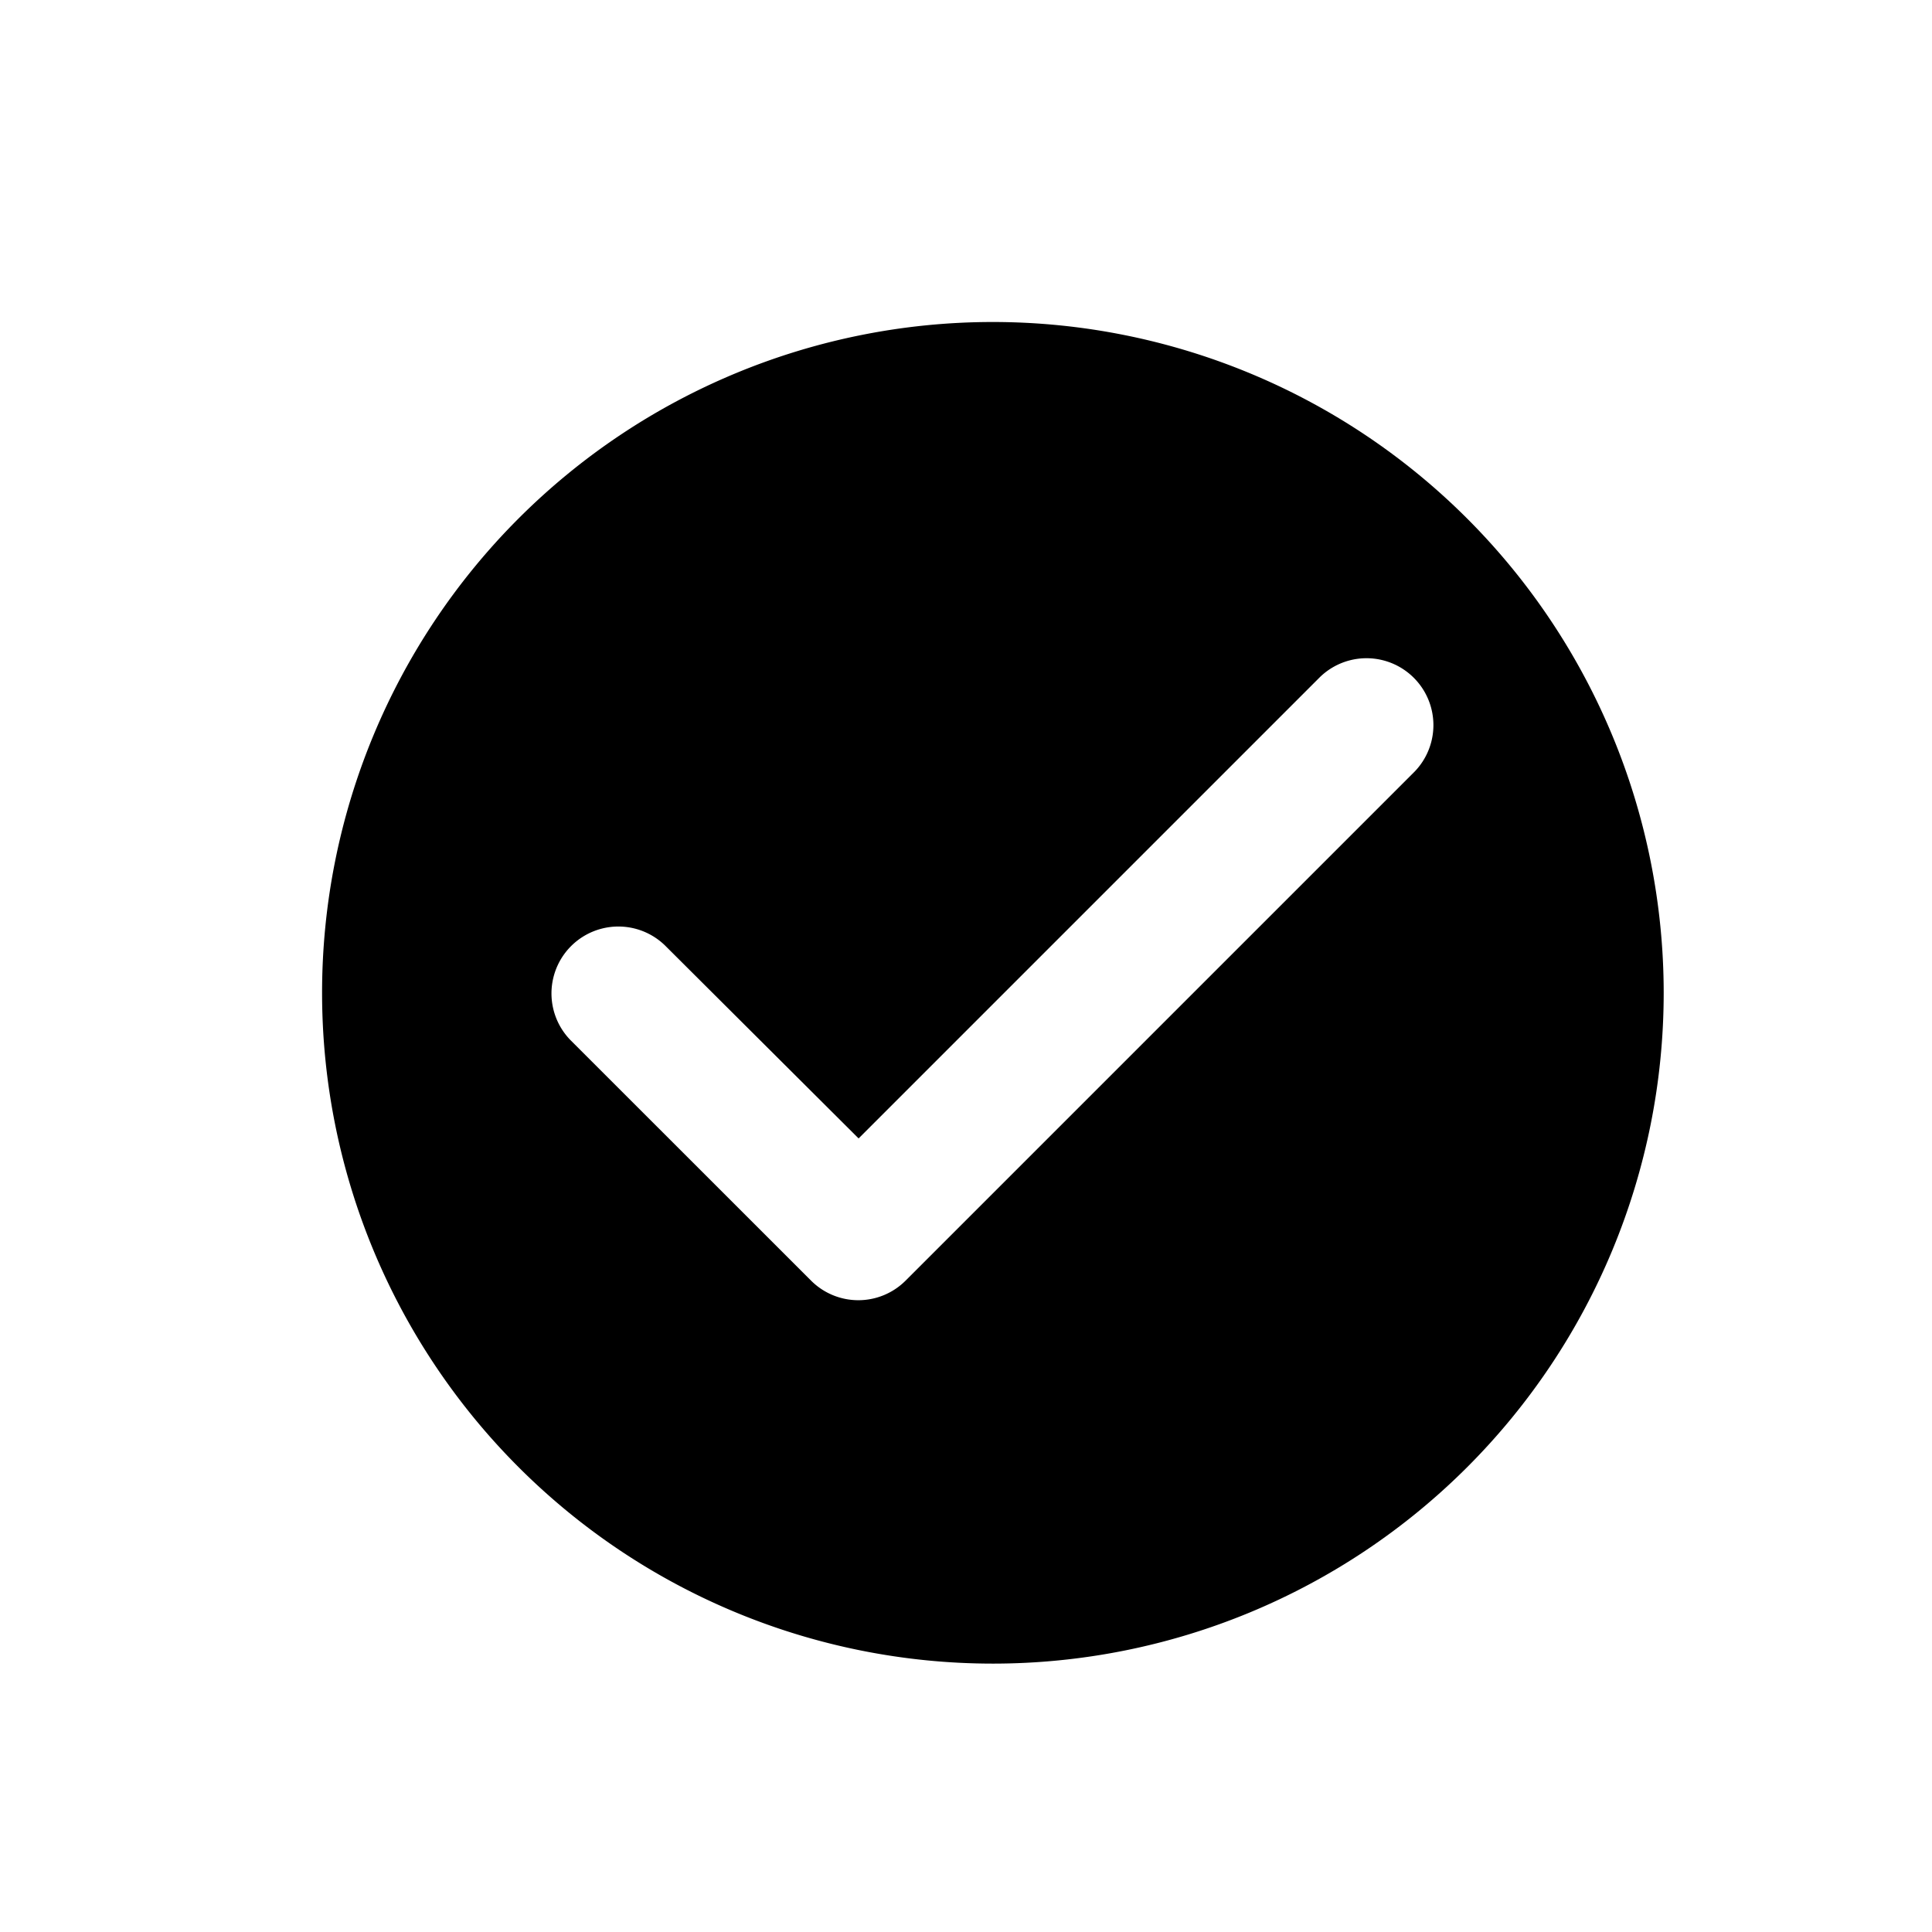 <svg xmlns="http://www.w3.org/2000/svg" width="24" height="24" viewBox="0 0 24 24">
  <g  transform="translate(-484 -394)"> 
    <path id="StatusCheck" d="M9,.666A8.333,8.333,0,1,0,17.334,9,8.336,8.336,0,0,0,9,.666ZM6.742,12.574,3.75,9.583A.831.831,0,0,1,4.925,8.408l2.408,2.4,5.733-5.733a.831.831,0,0,1,1.175,1.175L7.917,12.574A.83.83,0,0,1,6.742,12.574Z" transform="translate(487.333 397.334)" fill="currentColor"/>
  </g>
</svg>
